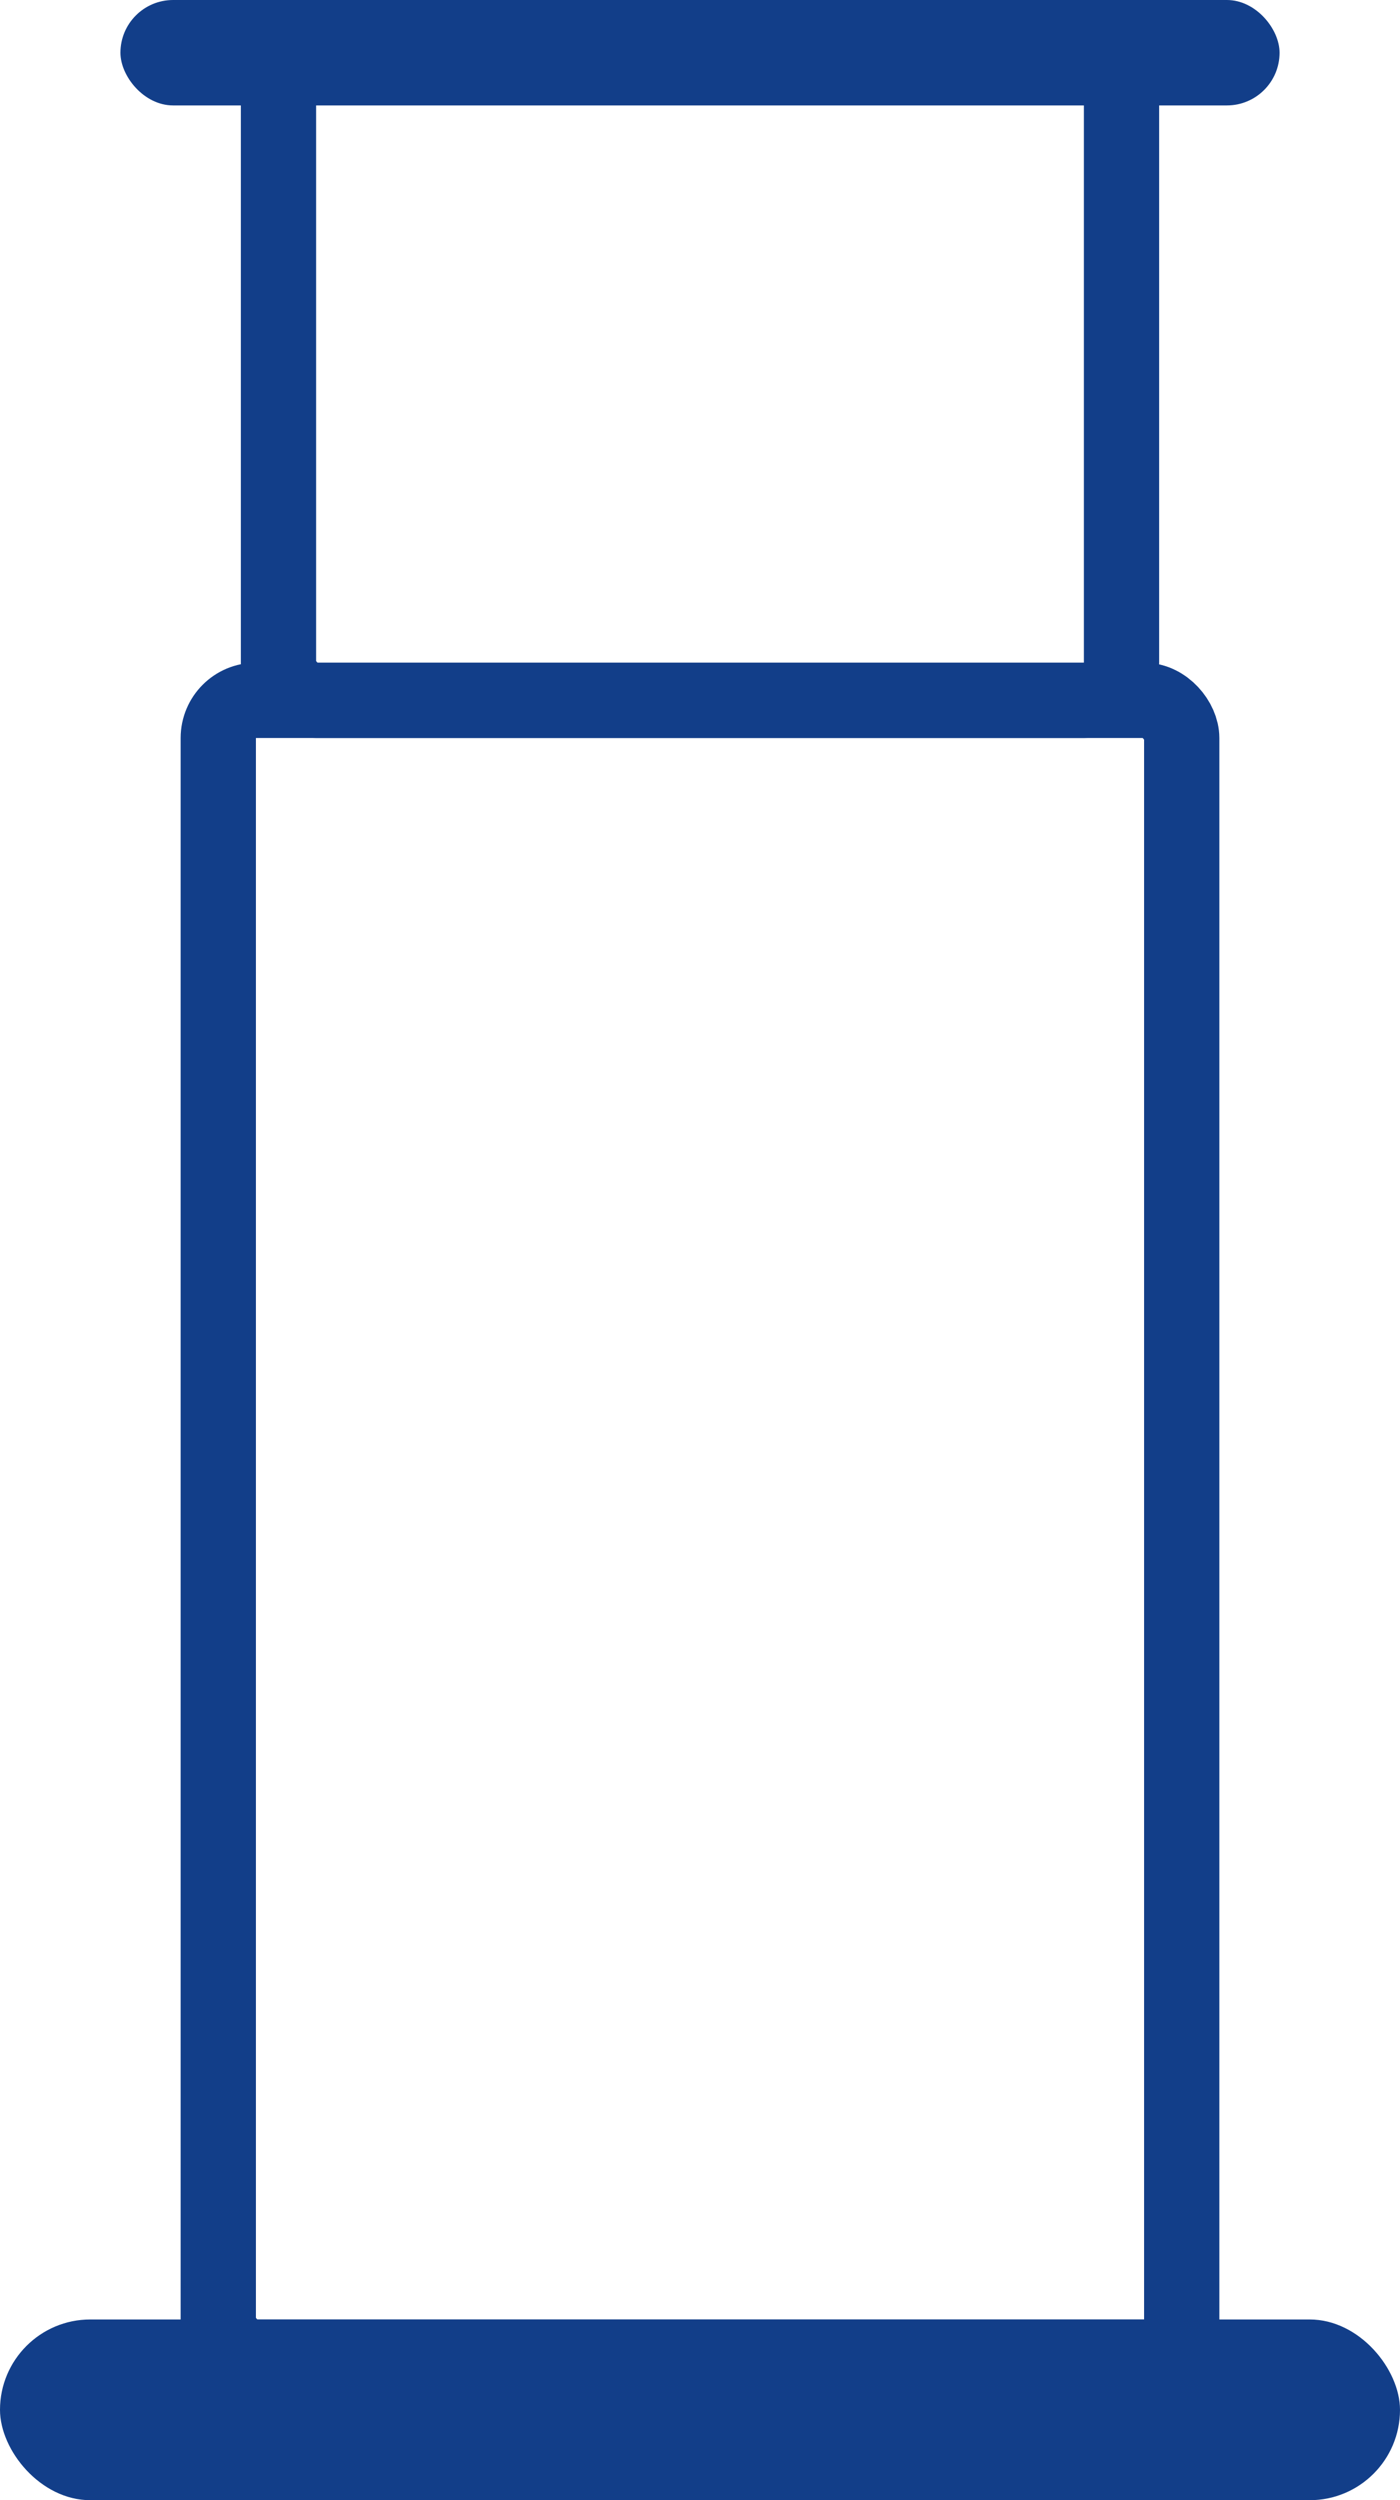 <svg width="93" height="166" viewBox="0 0 93 166" fill="none" xmlns="http://www.w3.org/2000/svg">
<rect x="14.5" y="46.5" width="64" height="110" rx="2.5" stroke="#123E89" stroke-width="5"/>
<rect x="18.5" y="2.5" width="56" height="44" rx="2.5" stroke="#123E89" stroke-width="5"/>
<rect x="8" width="77" height="7" rx="3.5" fill="#123E89"/>
<rect y="154" width="93" height="12" rx="6" fill="#123E89"/>
</svg>
